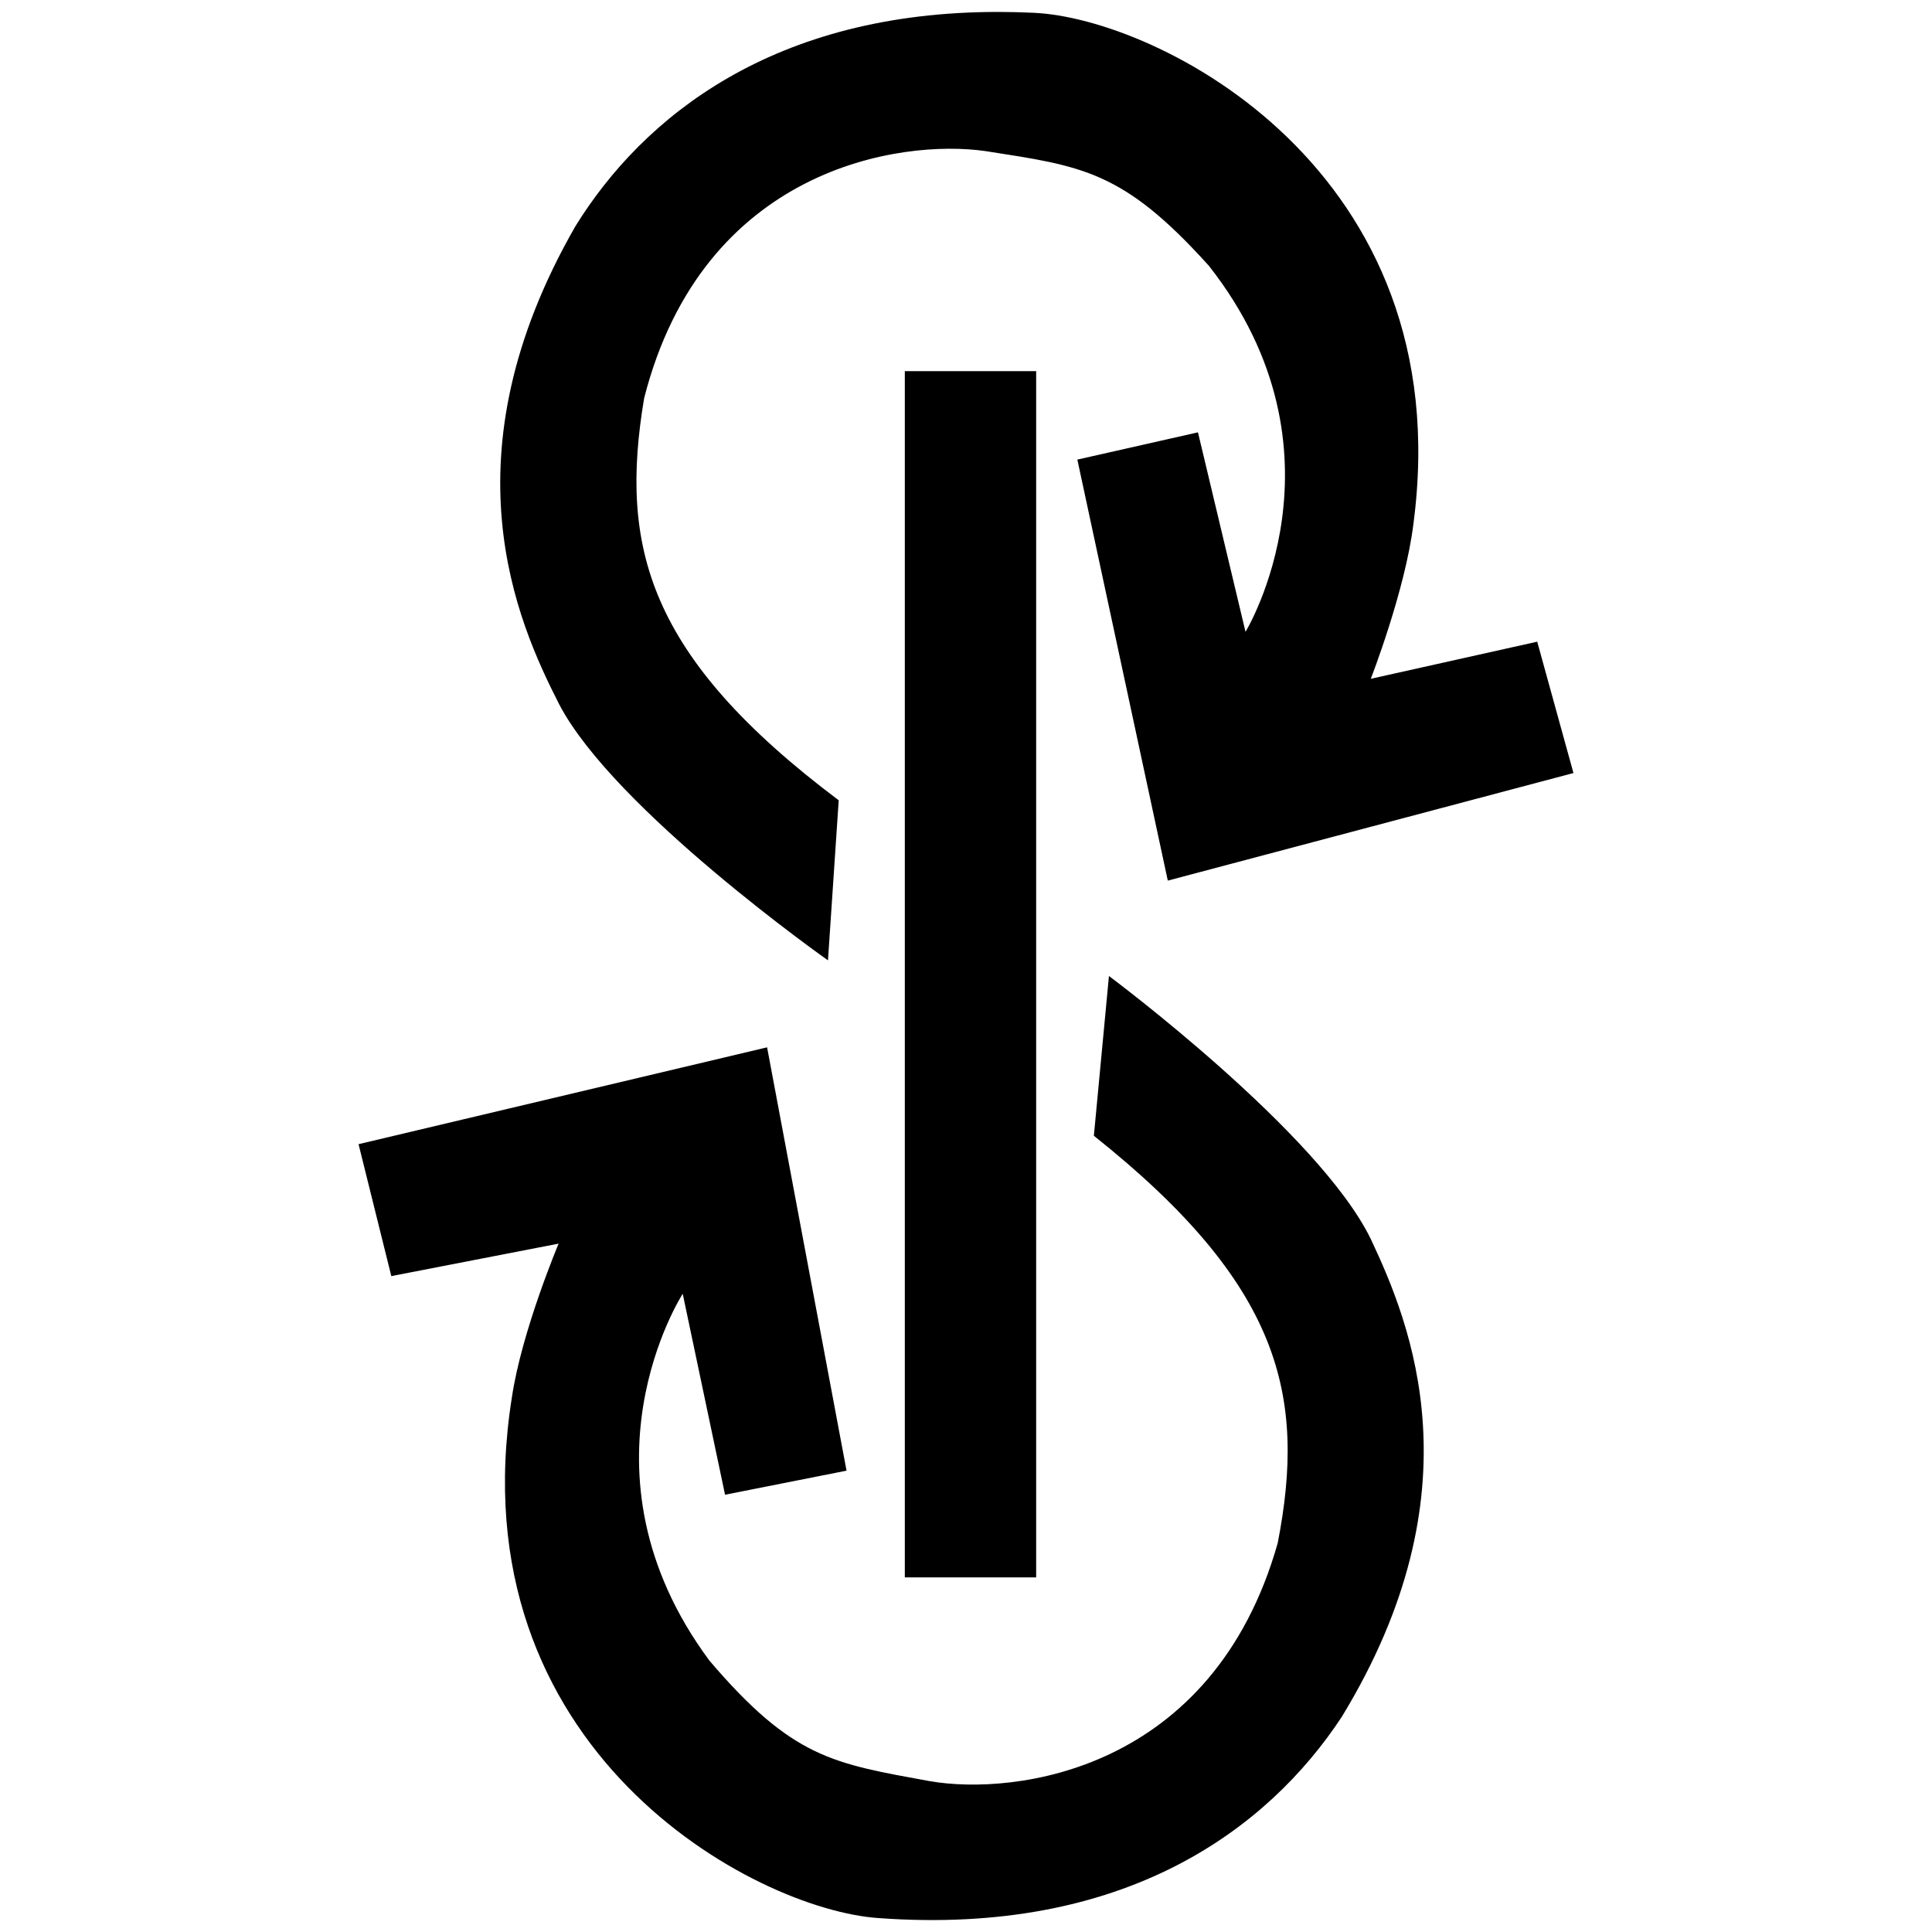 <svg
   xmlns="http://www.w3.org/2000/svg"
   viewBox="0 0 1000 1000">
  <path
     d="M 517.221,6.179 C 400.384,5.963 332.89,60.428 297.844,117.074 c -68.286,118.863 -30.469,204.256 -8.407,247.479 28.515,54.629 139.126,132.522 139.126,132.522 l 5.552,-82.843 C 335.062,339.792 320.505,282.91 333.412,206.069 363.878,86.756 466.081,71.899 510.054,78.203 c 49.977,7.804 71.14,9.905 115.714,59.431 75.64,96.351 18.909,189.399 18.909,189.399 l -24.614,-103.253 -62.433,14.108 46.824,217.914 209.962,-55.679 -18.76,-67.987 -86.146,19.211 c 0,0 17.861,-45.775 22.063,-80.143 C 755.887,87.807 599.051,9.314 534.817,6.613 528.831,6.332 522.967,6.19 517.221,6.179 Z M 468.334,192.114 v 624.331 h 67.984 V 192.114 Z m 105.657,313.066 -7.806,82.693 C 663.136,665.014 676.194,722.344 661.336,798.734 627.718,917.147 525.063,929.453 481.39,921.949 431.413,912.794 410.402,910.244 367.18,859.517 294.241,761.064 353.373,669.666 353.373,669.666 l 21.911,104.006 62.884,-12.458 -41.122,-219.116 -211.463,50.127 16.96,68.286 86.595,-16.811 c 0,0 -19.06,45.175 -24.162,79.393 C 235.86,905.741 390.443,988.436 454.677,992.789 582.095,1002.094 656.082,947.014 694.503,888.633 765.79,771.721 730.222,685.274 709.511,641.3 682.496,585.921 573.99,505.179 573.99,505.179 Z" />
</svg>
